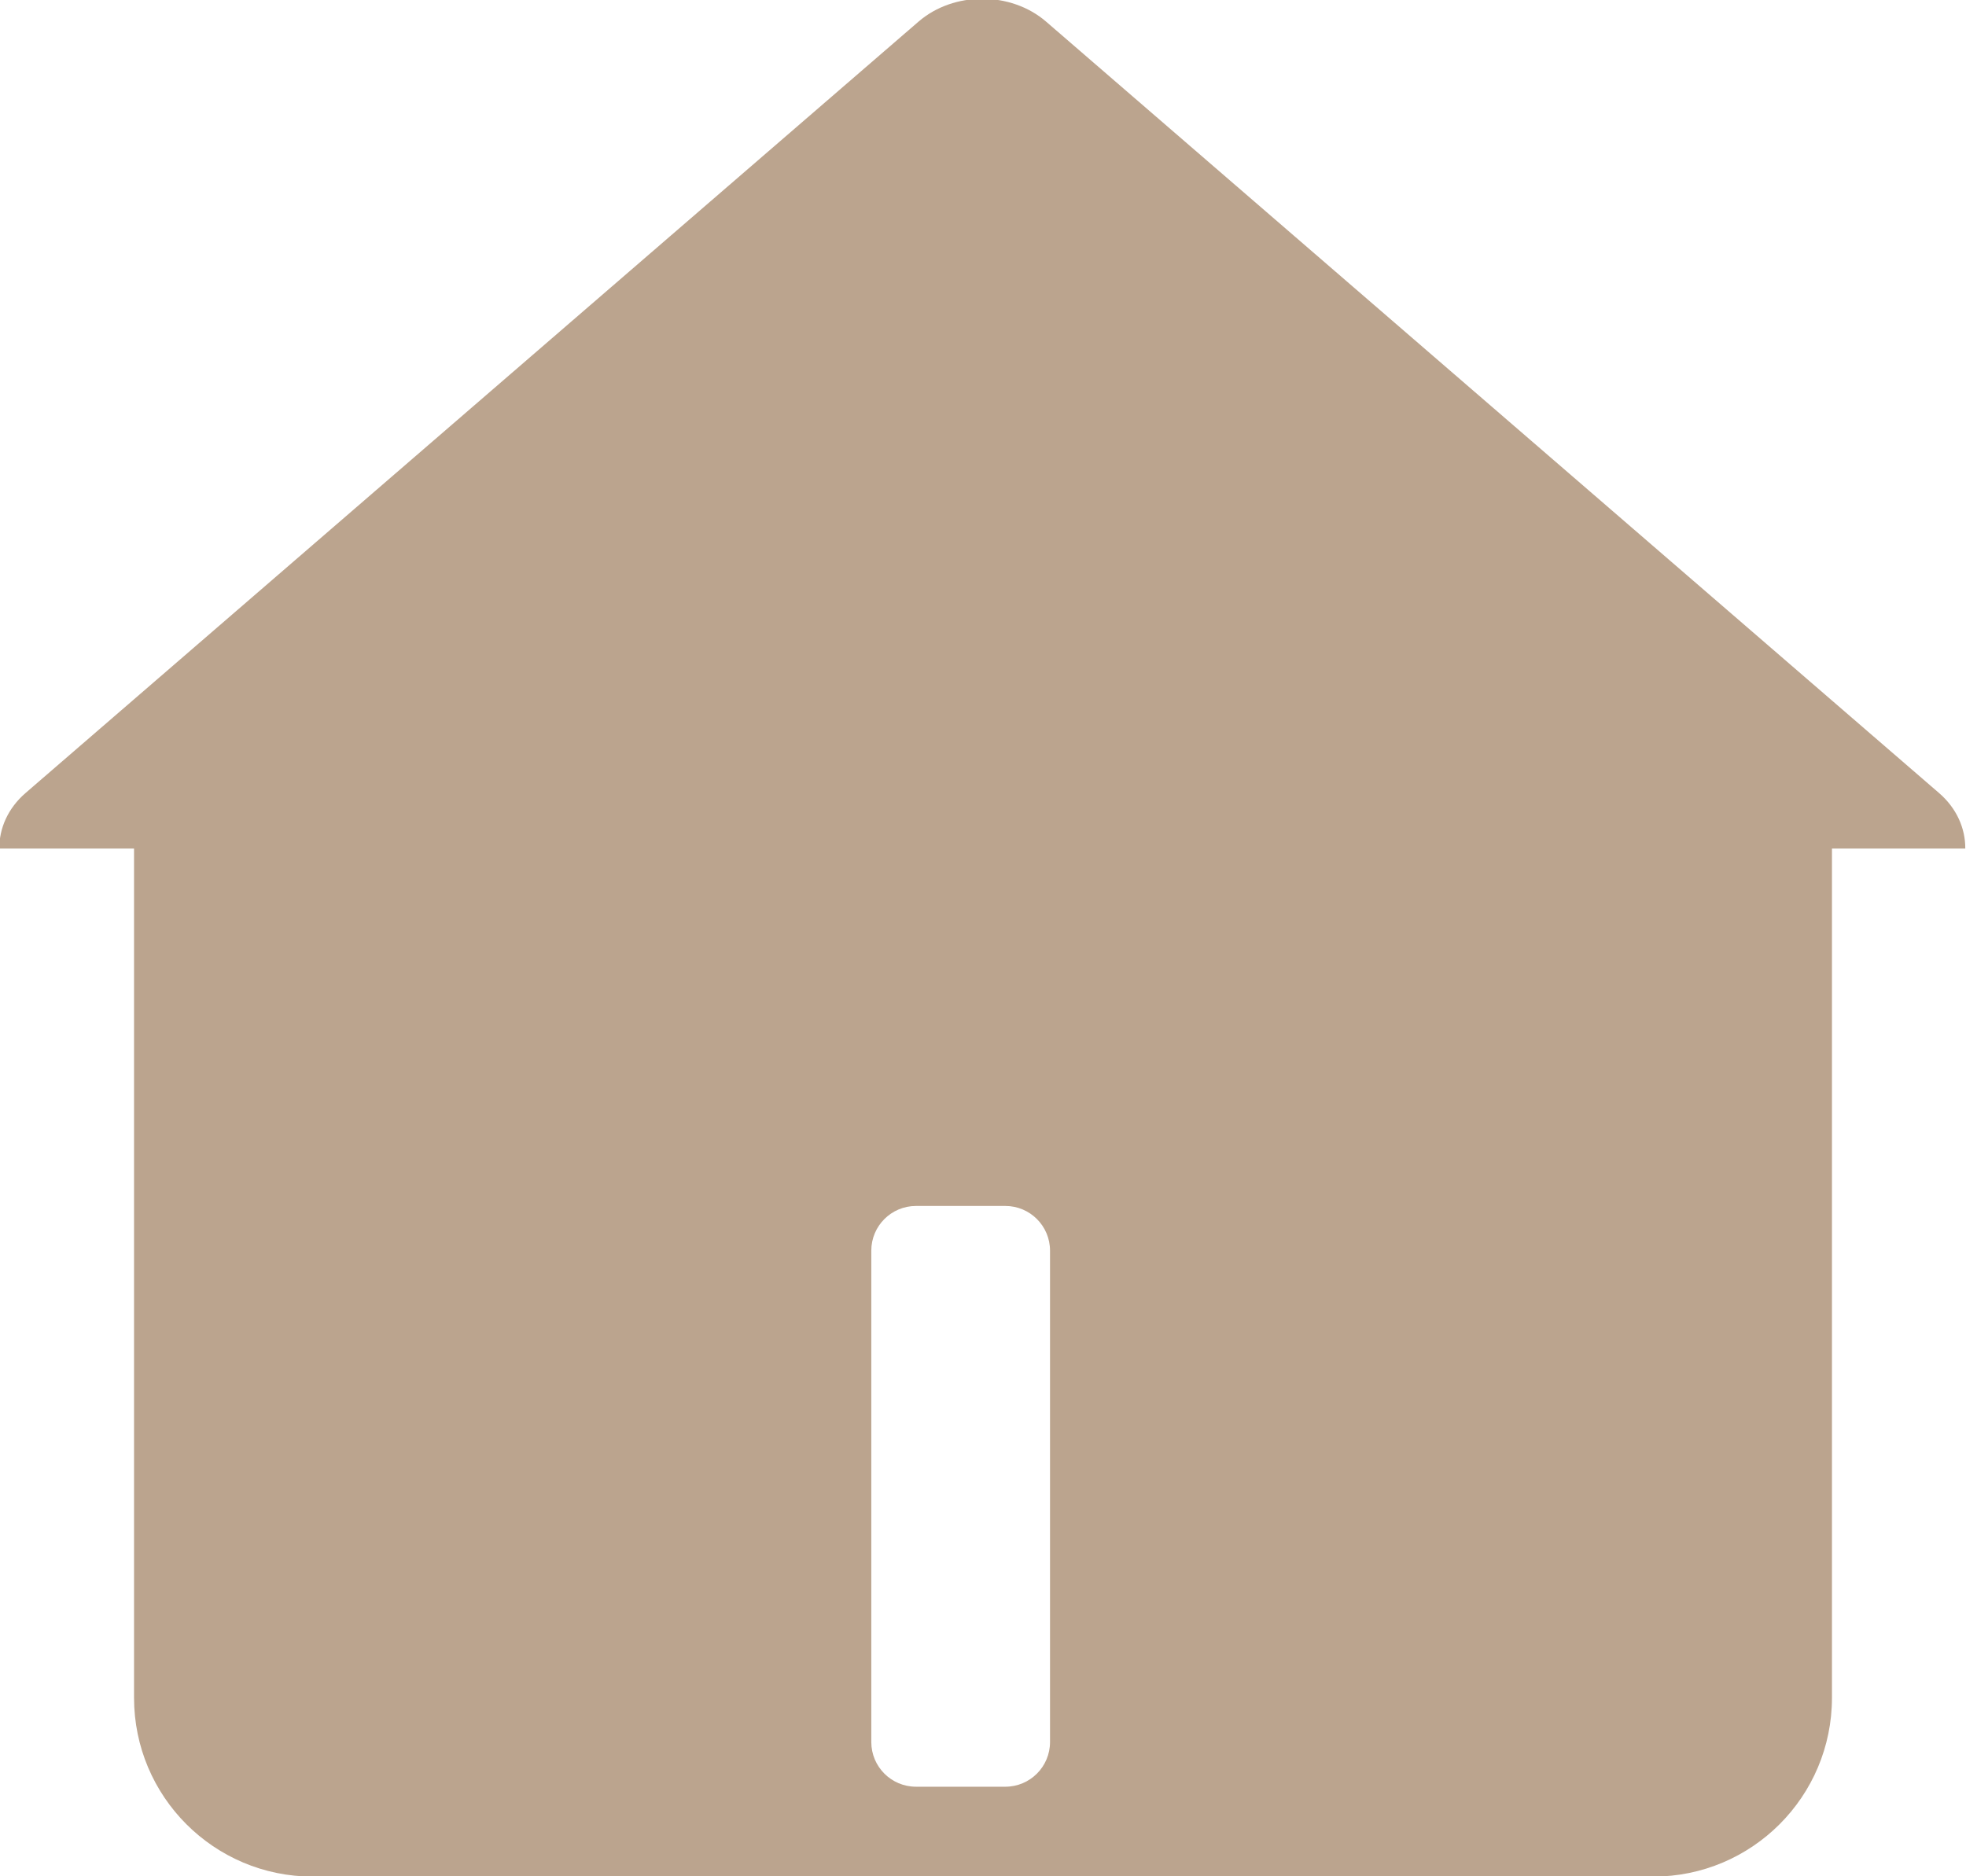 <svg xmlns="http://www.w3.org/2000/svg" xmlns:xlink="http://www.w3.org/1999/xlink" preserveAspectRatio="xMidYMid" width="44" height="42" viewBox="0 0 44 42">
  <defs>
    <style>
      .cls-1 {
        fill: #bba48e;
        fill-rule: evenodd;
      }
    </style>
  </defs>
  <path d="M41.000,18.995 L41.000,38.005 C41.000,40.215 39.209,42.007 37.000,42.007 L7.000,42.007 C4.791,42.007 3.000,40.215 3.000,38.005 L3.000,18.995 L-0.015,18.995 C-0.019,18.545 0.176,18.093 0.573,17.750 L20.557,0.484 C21.345,-0.197 22.623,-0.197 23.412,0.484 L43.395,17.750 C43.793,18.093 43.987,18.545 43.984,18.995 L41.000,18.995 ZM23.500,27.995 C23.500,27.443 23.052,26.995 22.500,26.995 L20.500,26.995 C19.948,26.995 19.500,27.443 19.500,27.995 L19.500,38.995 C19.500,39.547 19.948,39.995 20.500,39.995 L22.500,39.995 C23.052,39.995 23.500,39.547 23.500,38.995 L23.500,27.995 Z" class="cls-1"/>
</svg>
